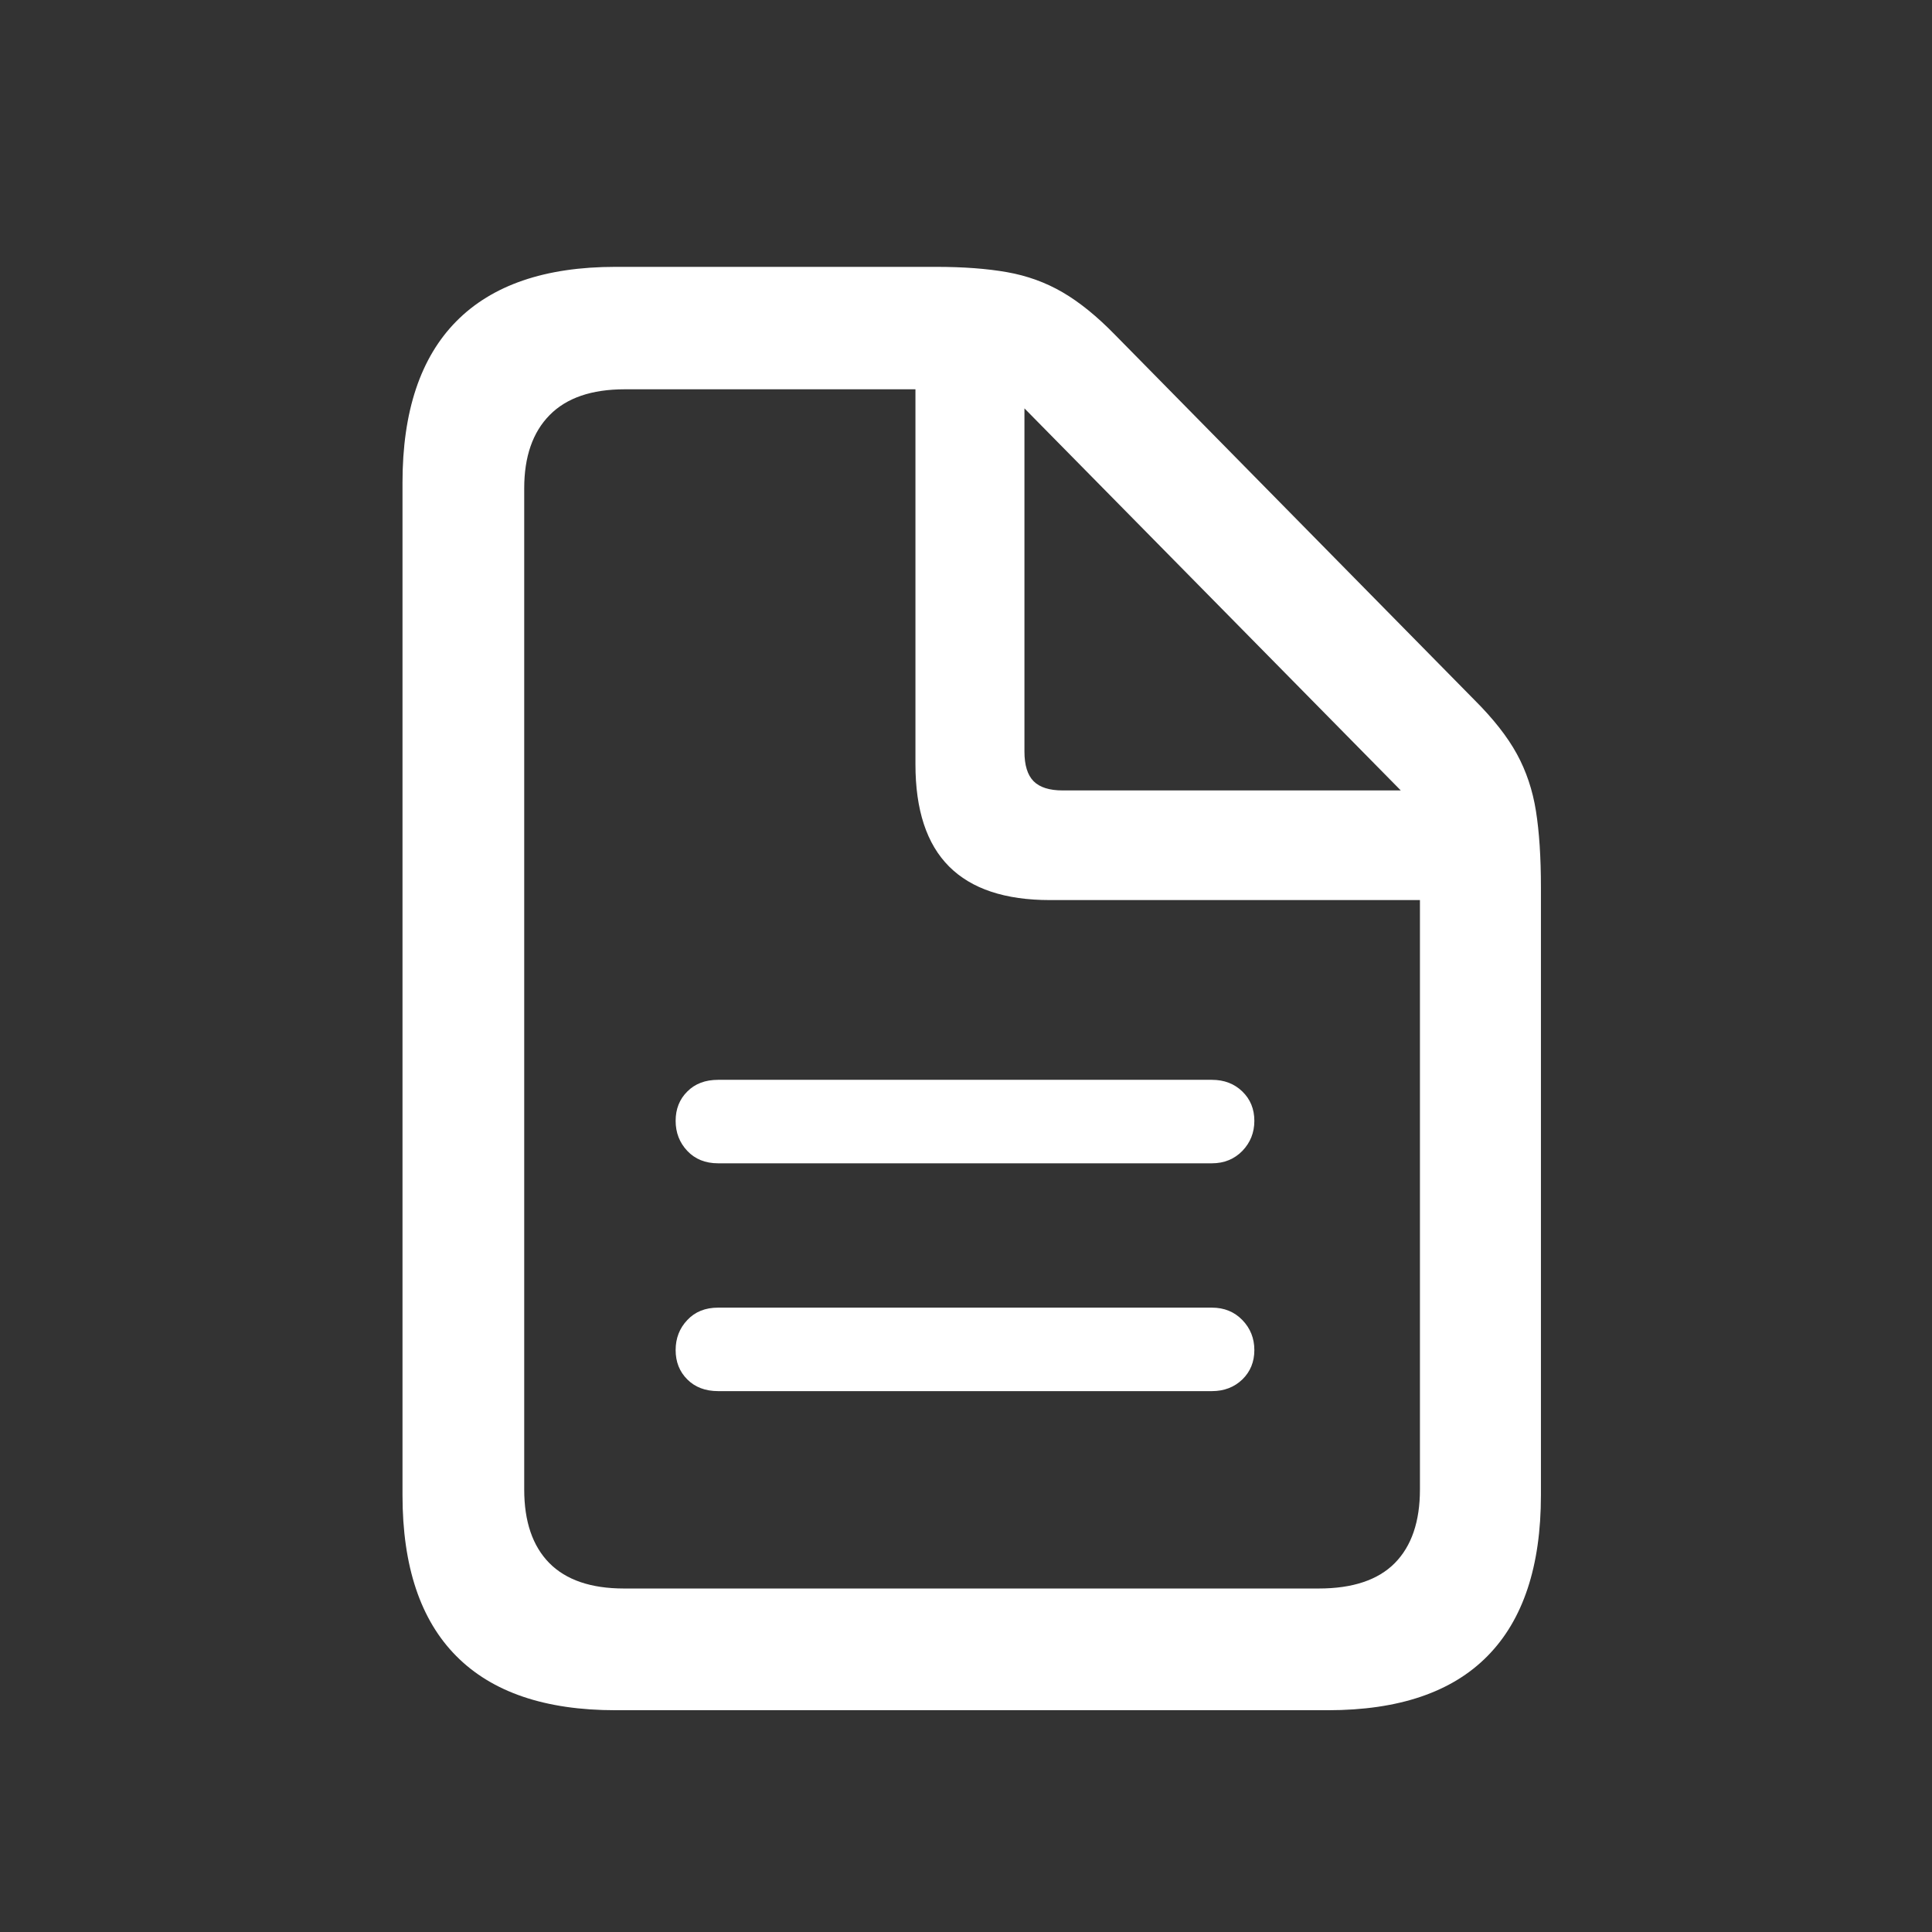 <?xml version="1.0" encoding="UTF-8"?>
<svg width="24px" height="24px" viewBox="0 0 24 24" version="1.1" xmlns="http://www.w3.org/2000/svg" xmlns:xlink="http://www.w3.org/1999/xlink">
    <rect x="0" y="0" width="24" height="24" fill="#333333" stroke="none"/>
    <title>B81BA66C-BF32-4E22-BD16-085E28D266C7@3x</title>
    <defs>
        <path d="M11.496,17.93 C12.375,17.93 13.036,17.706 13.478,17.257 C13.92,16.809 14.142,16.143 14.142,15.258 L14.142,7.708 C14.142,7.333 14.121,7.017 14.08,6.759 C14.039,6.501 13.96,6.265 13.843,6.051 C13.726,5.837 13.55,5.613 13.315,5.379 L8.851,0.844 C8.628,0.615 8.411,0.439 8.2,0.316 C7.989,0.193 7.759,0.11 7.51,0.066 C7.261,0.022 6.967,0 6.627,0 L2.646,0 C1.772,0 1.113,0.226 0.668,0.677 C0.223,1.128 0,1.796 0,2.681 L0,15.258 C0,16.143 0.223,16.809 0.668,17.257 C1.113,17.706 1.772,17.93 2.646,17.93 L11.496,17.93 Z M11.382,16.418 L2.751,16.418 C2.341,16.418 2.032,16.312 1.824,16.102 C1.616,15.891 1.512,15.586 1.512,15.188 L1.512,2.751 C1.512,2.358 1.617,2.055 1.828,1.841 C2.039,1.627 2.35,1.521 2.76,1.521 L6.372,1.521 L6.372,6.179 C6.372,6.747 6.511,7.17 6.79,7.449 C7.068,7.727 7.485,7.866 8.042,7.866 L12.639,7.866 L12.639,15.188 C12.639,15.586 12.535,15.891 12.327,16.102 C12.119,16.312 11.804,16.418 11.382,16.418 Z M12.401,6.504 L8.2,6.504 C8.036,6.504 7.916,6.466 7.84,6.39 C7.764,6.313 7.726,6.19 7.726,6.021 L7.726,1.758 L12.401,6.504 Z M10.055,11.136 C10.207,11.136 10.333,11.084 10.433,10.982 C10.532,10.879 10.582,10.755 10.582,10.608 C10.582,10.462 10.532,10.34 10.433,10.244 C10.333,10.147 10.207,10.099 10.055,10.099 L10.055,10.099 L3.92,10.099 C3.762,10.099 3.634,10.147 3.538,10.244 C3.441,10.34 3.393,10.462 3.393,10.608 C3.393,10.755 3.441,10.879 3.538,10.982 C3.634,11.084 3.762,11.136 3.92,11.136 L3.92,11.136 L10.055,11.136 Z M10.055,13.966 C10.207,13.966 10.333,13.917 10.433,13.821 C10.532,13.724 10.582,13.603 10.582,13.456 C10.582,13.31 10.532,13.185 10.433,13.083 C10.333,12.98 10.207,12.929 10.055,12.929 L10.055,12.929 L3.92,12.929 C3.762,12.929 3.634,12.98 3.538,13.083 C3.441,13.185 3.393,13.31 3.393,13.456 C3.393,13.603 3.441,13.724 3.538,13.821 C3.634,13.917 3.762,13.966 3.92,13.966 L3.92,13.966 L10.055,13.966 Z" id="path-file"></path>
    </defs>
    <g id="Découpe" stroke="none" stroke-width="1" fill="none" fill-rule="evenodd">
        <g transform="translate(-284, -675)" id="file">
            <g transform="translate(284, 675.315)">
                <g id="Mask-2" transform="translate(5, 3)">
                    <mask id="mask-2" fill="white">
                        <use xlink:href="#path-file"></use>
                    </mask>
                    <use id="Mask" fill="#FFFFFF" fill-rule="nonzero" xlink:href="#path-file"></use>
                </g>
            </g>
        </g>
    </g>
</svg>